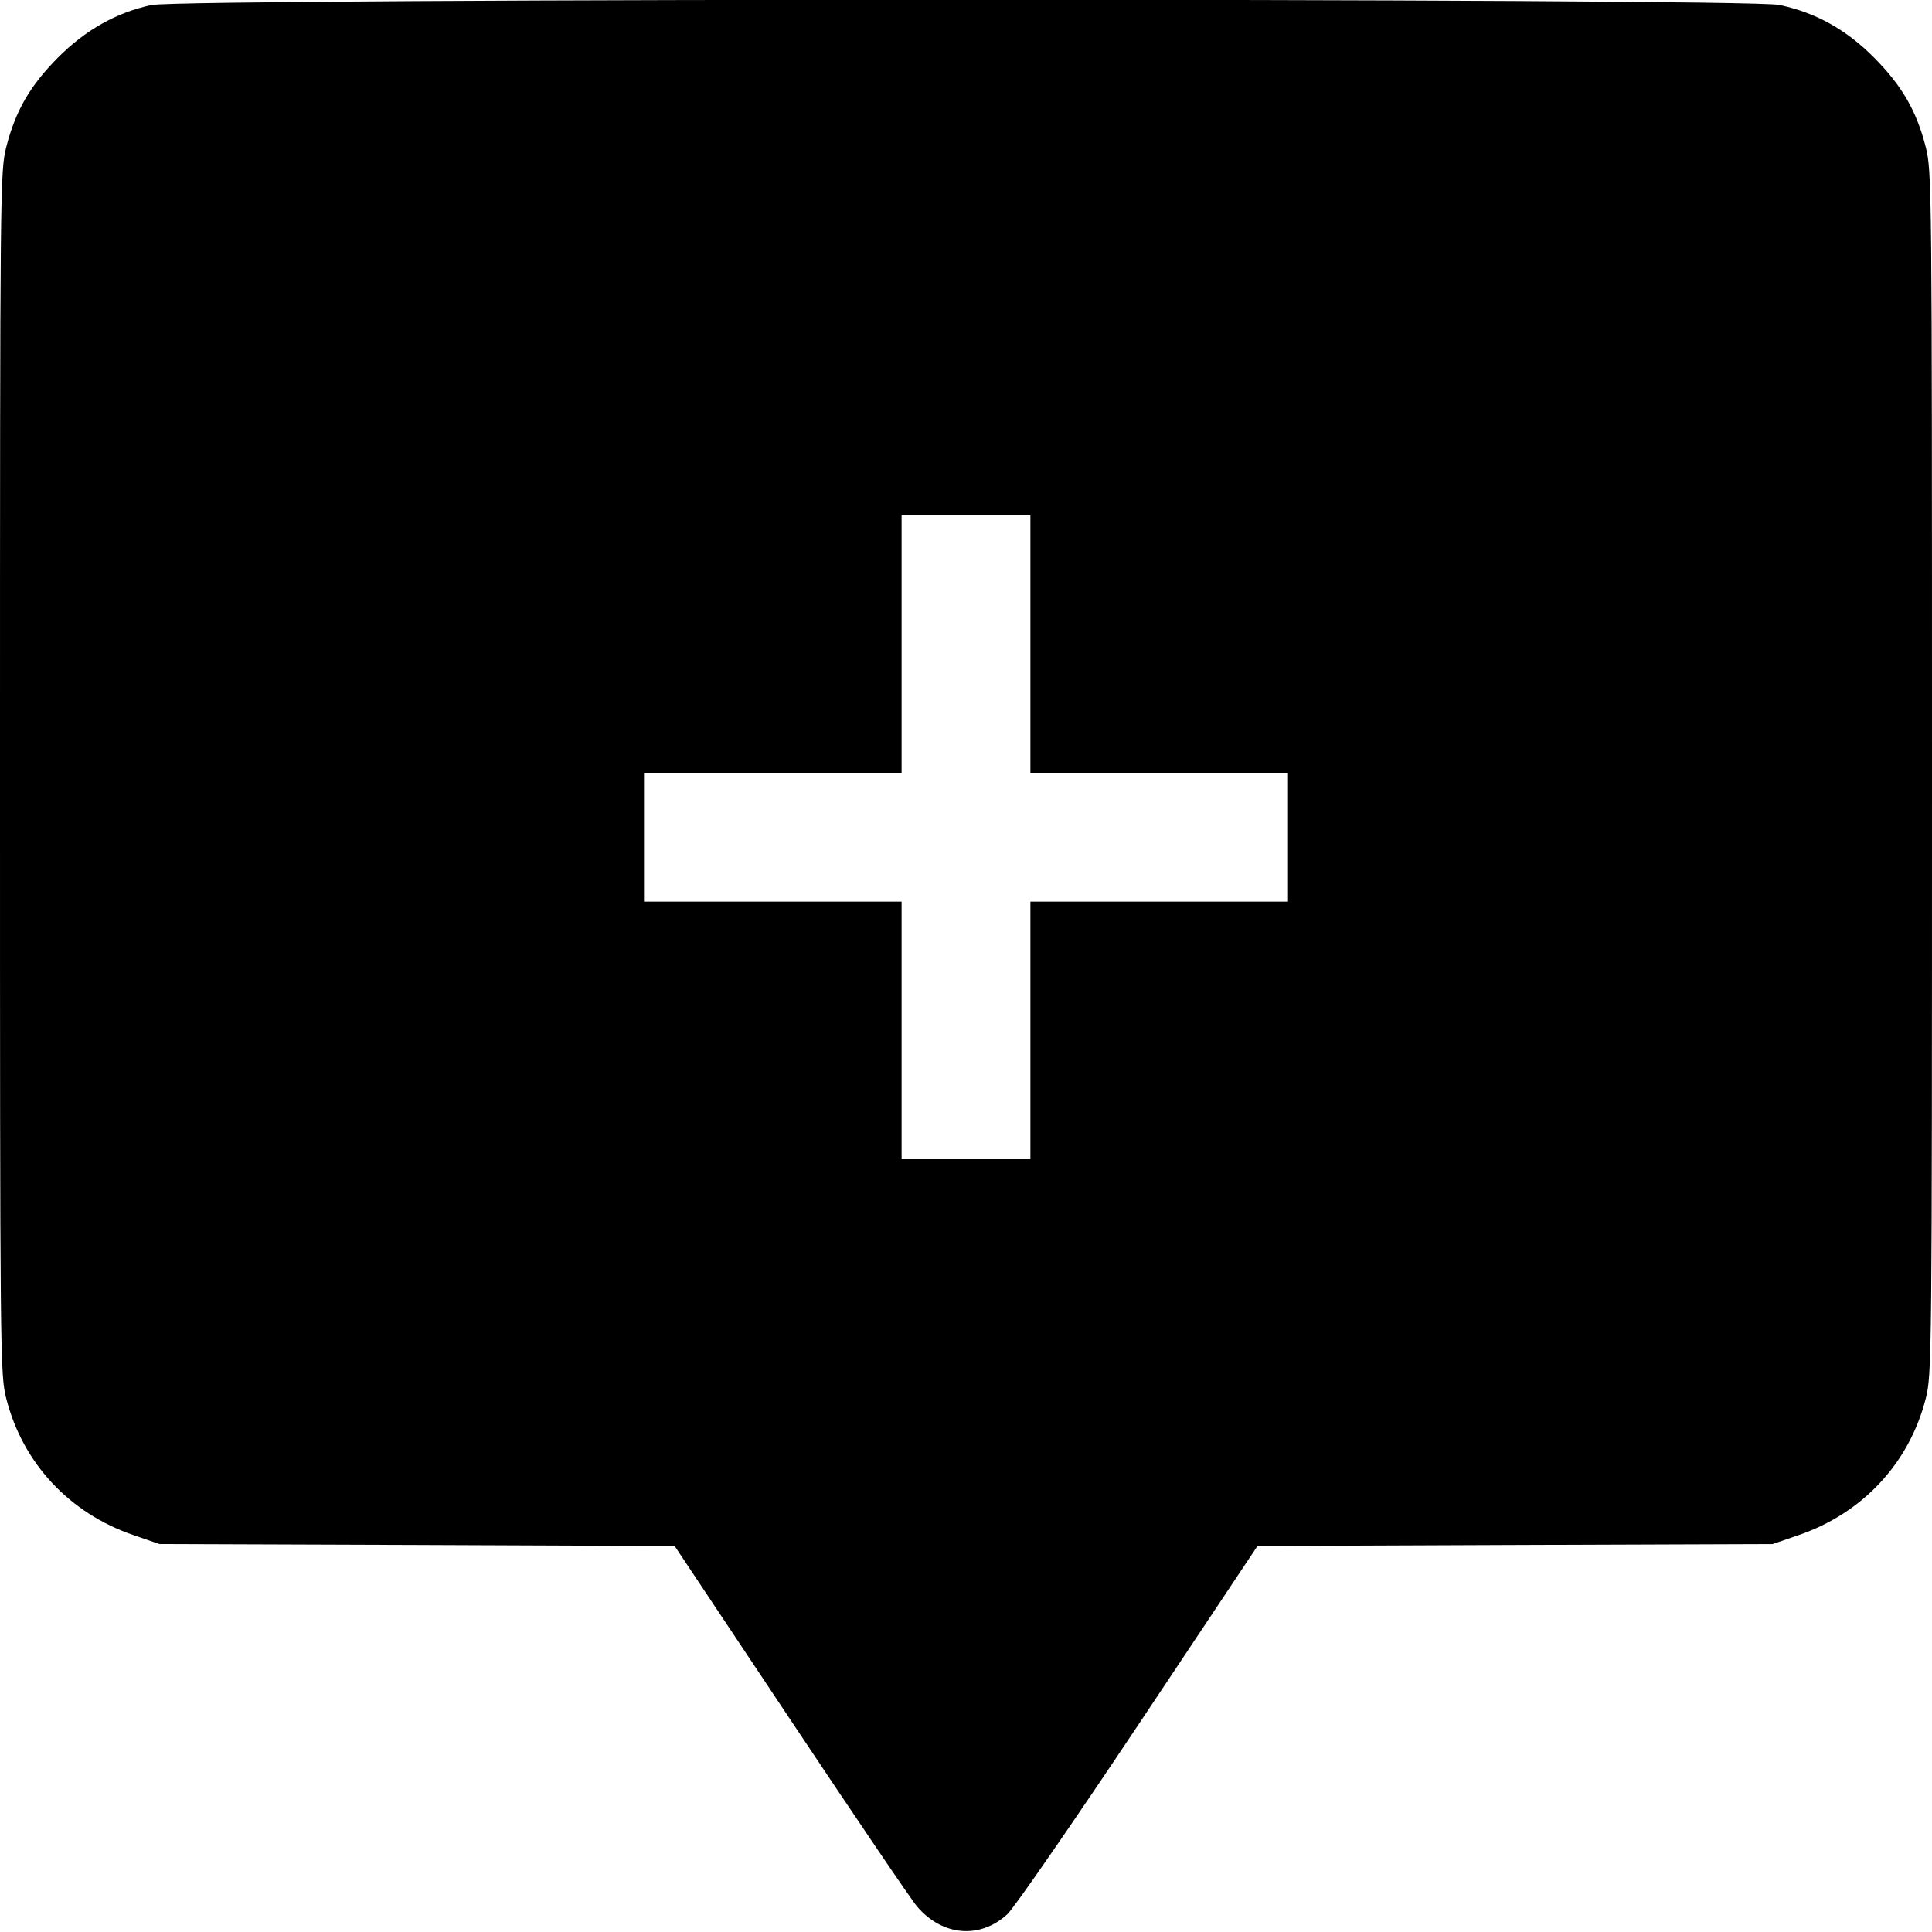 <svg fill="none" viewBox="0 0 15 15" xmlns="http://www.w3.org/2000/svg"><path d="M1.175 0.039 C 0.902 0.098,0.663 0.233,0.449 0.448 C 0.233 0.666,0.121 0.859,0.049 1.140 C 0.001 1.329,0.000 1.434,0.000 6.000 C 0.000 10.566,0.001 10.671,0.049 10.860 C 0.177 11.361,0.541 11.750,1.038 11.919 L 1.238 11.988 3.238 11.995 L 5.238 12.003 6.138 13.354 C 6.633 14.097,7.075 14.750,7.121 14.803 C 7.317 15.032,7.607 15.057,7.820 14.863 C 7.871 14.817,8.329 14.154,8.838 13.391 L 9.763 12.003 11.763 11.995 L 13.763 11.988 13.963 11.919 C 14.459 11.750,14.823 11.361,14.951 10.860 C 14.999 10.671,15.000 10.566,15.000 6.000 C 15.000 1.434,14.999 1.329,14.951 1.140 C 14.879 0.859,14.767 0.666,14.551 0.448 C 14.334 0.229,14.096 0.097,13.813 0.038 C 13.556 -0.016,1.425 -0.015,1.175 0.039 M8.000 5.000 L 8.000 6.000 9.000 6.000 L 10.000 6.000 10.000 6.500 L 10.000 7.000 9.000 7.000 L 8.000 7.000 8.000 8.000 L 8.000 9.000 7.500 9.000 L 7.000 9.000 7.000 8.000 L 7.000 7.000 6.000 7.000 L 5.000 7.000 5.000 6.500 L 5.000 6.000 6.000 6.000 L 7.000 6.000 7.000 5.000 L 7.000 4.000 7.500 4.000 L 8.000 4.000 8.000 5.000 " fill="currentColor" stroke="none" fill-rule="evenodd"></path></svg>